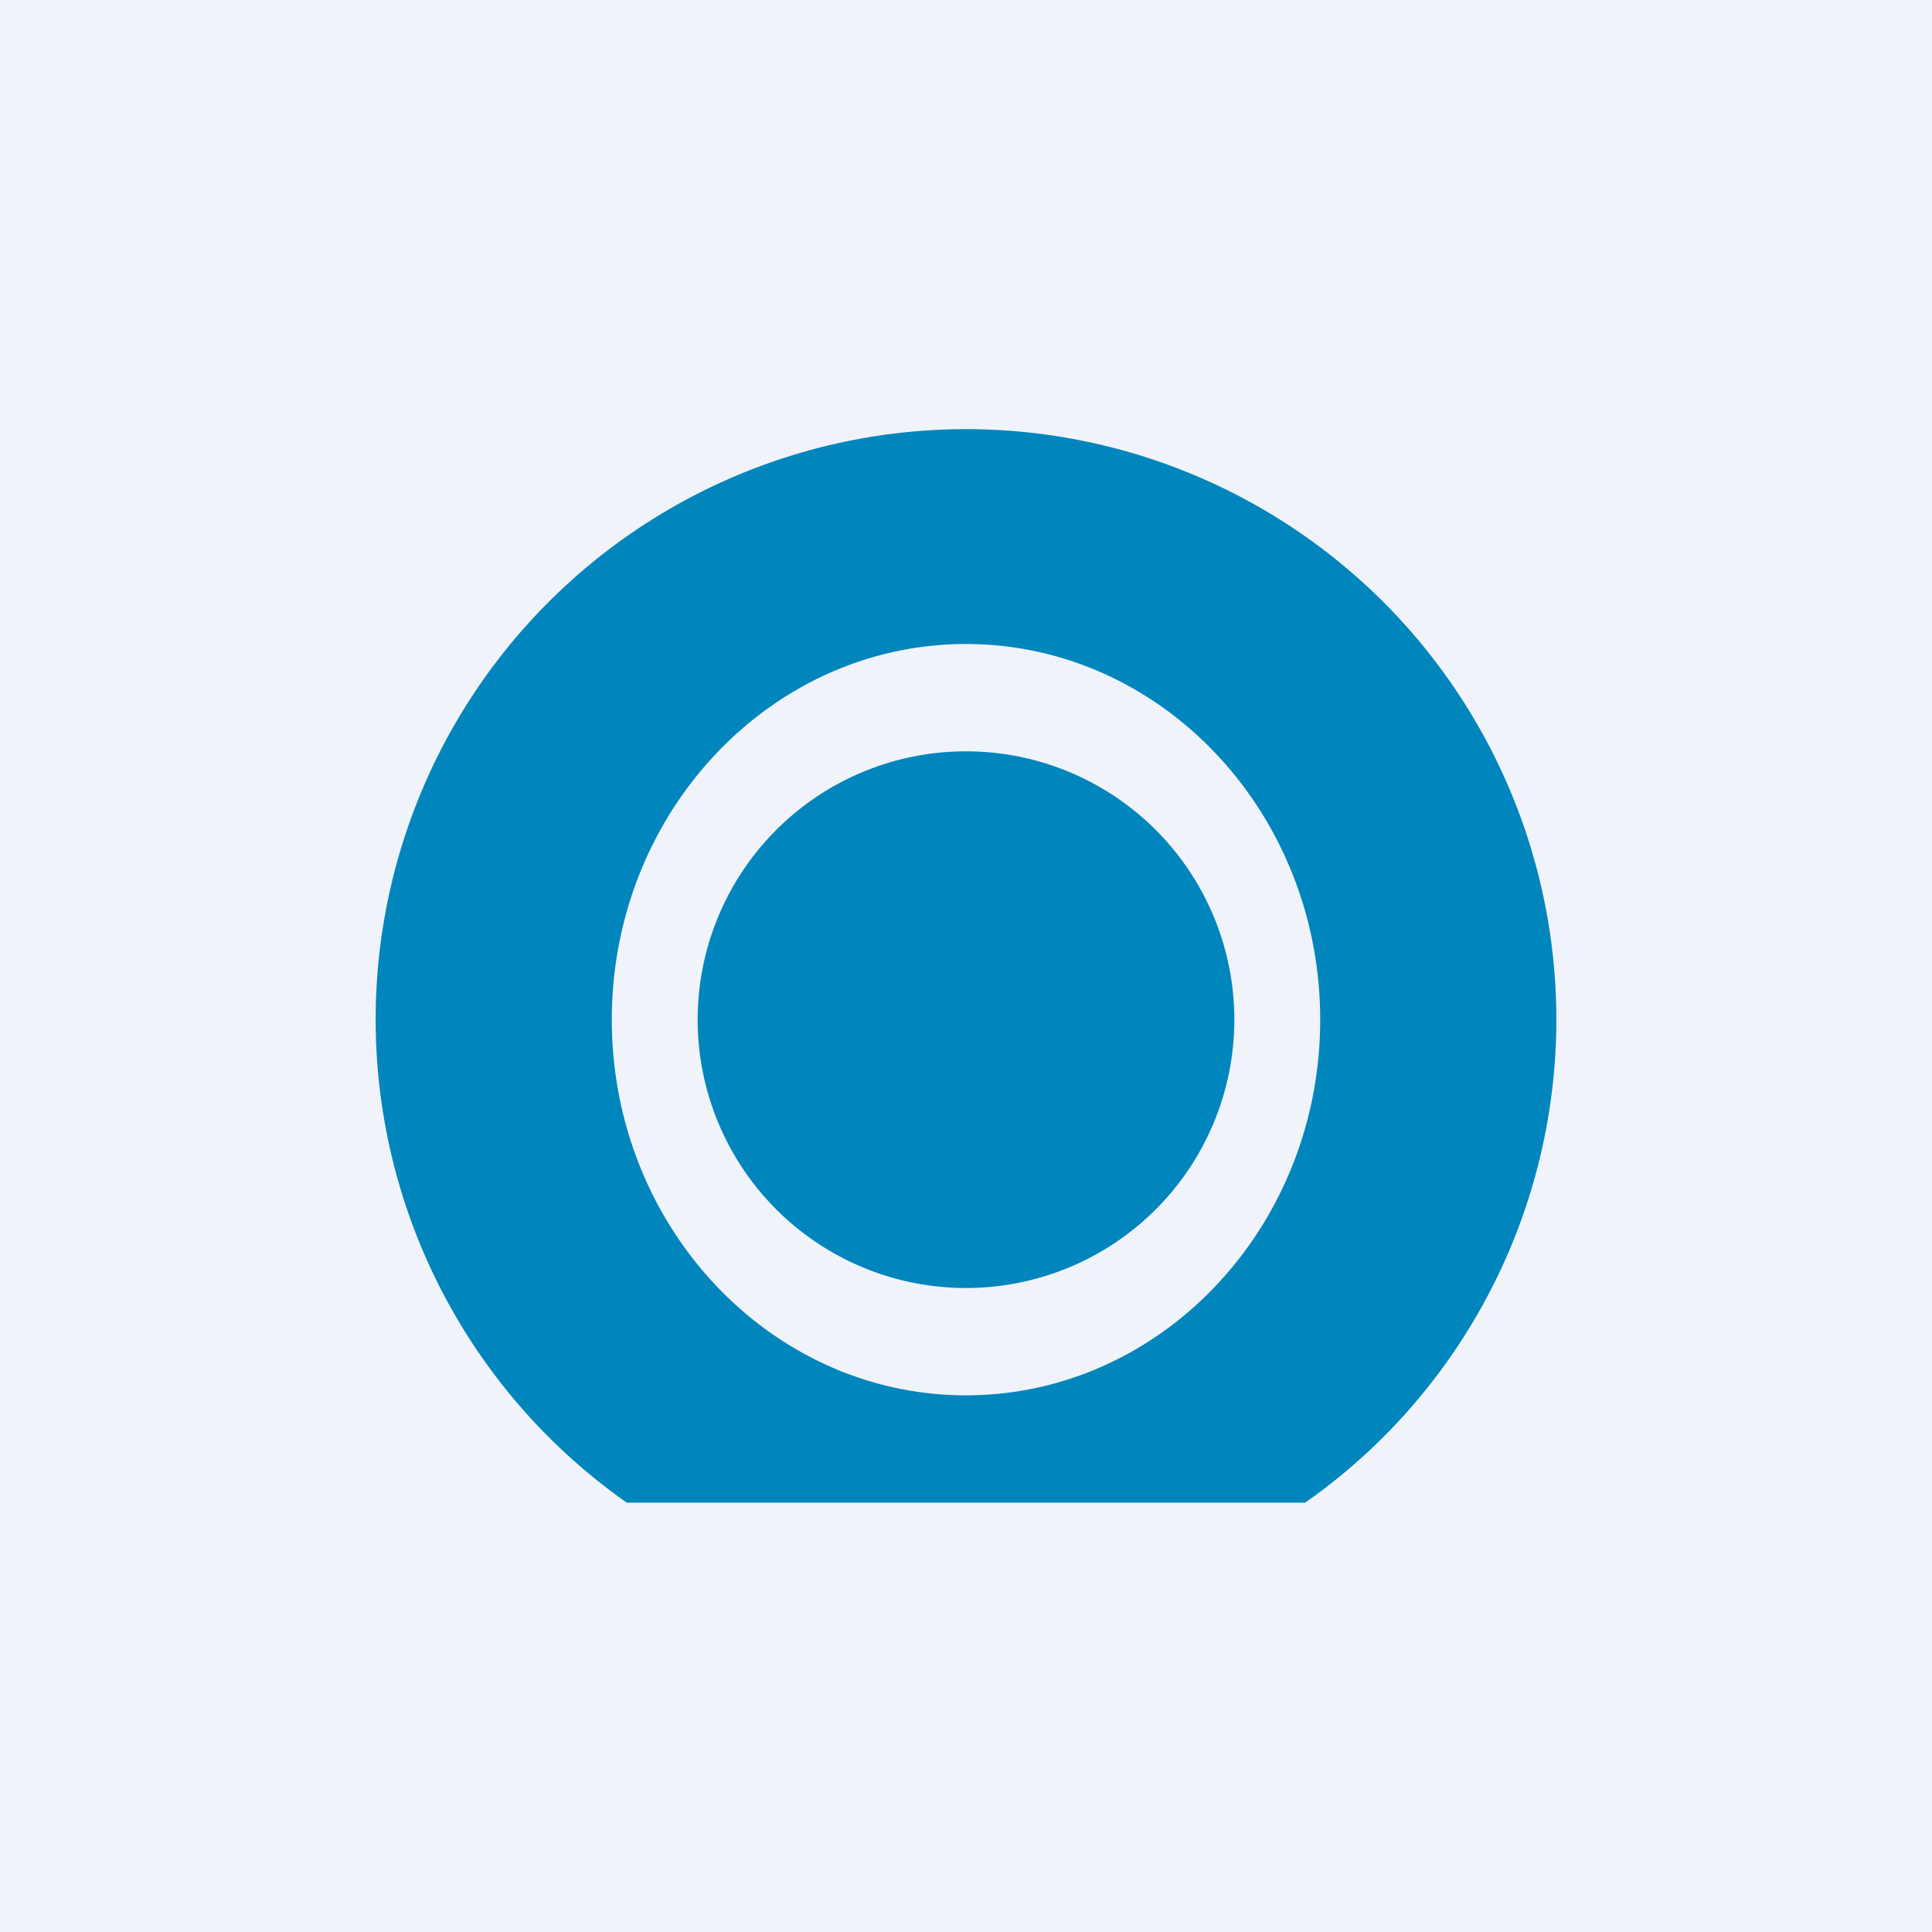 <!-- by TradingView --><svg width="18" height="18" viewBox="0 0 18 18" xmlns="http://www.w3.org/2000/svg"><path fill="#F0F3FA" d="M0 0h18v18H0z"/><path d="M14.5 9.5a5.5 5.5 0 0 1-2.34 4.5H5.84a5.5 5.5 0 1 1 8.66-4.5ZM9 13c1.82 0 3.3-1.57 3.3-3.5S10.82 6 9 6C7.18 6 5.7 7.57 5.7 9.5S7.18 13 9 13Zm0-1a2.5 2.5 0 1 0 0-5 2.5 2.5 0 0 0 0 5Z" fill="#0085BD"/></svg>